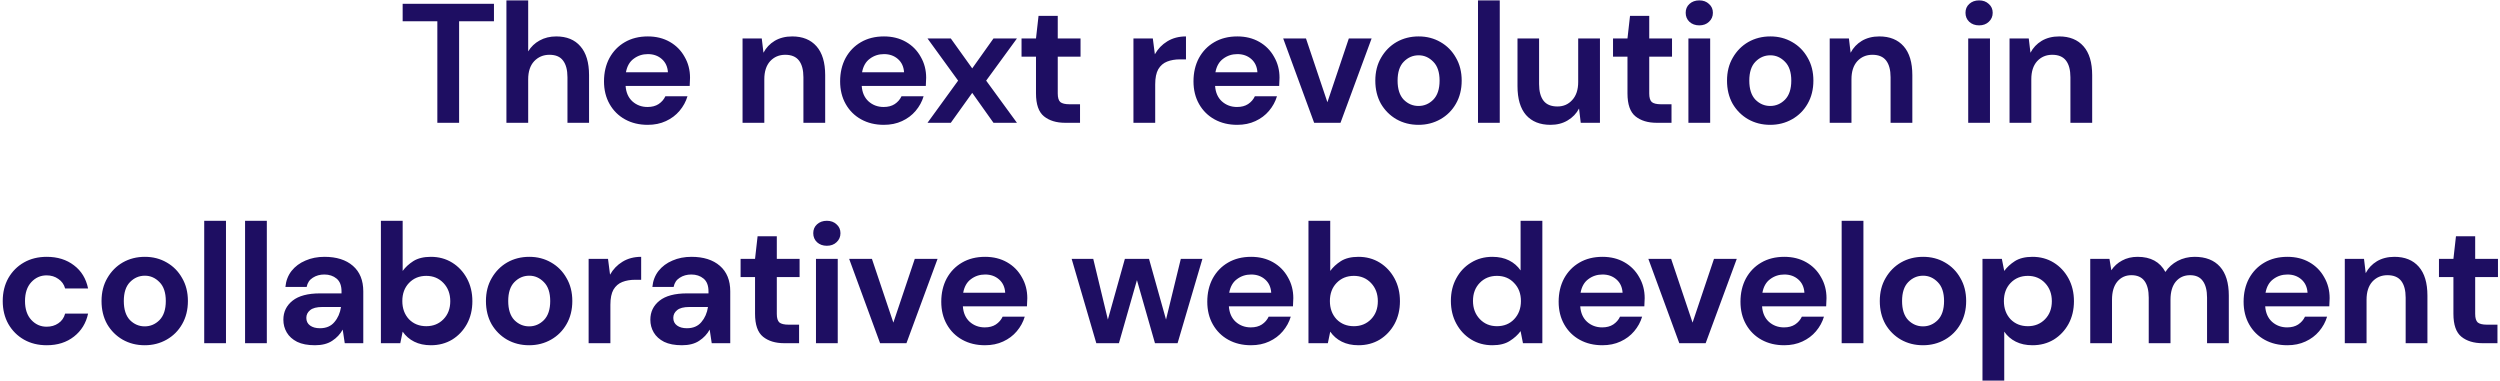 <svg width="794" height="121" viewBox="0 0 794 121" fill="none" xmlns="http://www.w3.org/2000/svg">
<path d="M138.9 39V6.762H127.884V1.2H156.882V6.762H145.812V39H138.9ZM160.84 39V0.12H167.752V16.32C168.652 14.844 169.858 13.692 171.37 12.864C172.918 12 174.682 11.568 176.662 11.568C179.974 11.568 182.53 12.612 184.33 14.7C186.166 16.788 187.084 19.848 187.084 23.88V39H180.226V24.528C180.226 22.224 179.758 20.46 178.822 19.236C177.922 18.012 176.482 17.4 174.502 17.4C172.558 17.4 170.938 18.084 169.642 19.452C168.382 20.82 167.752 22.728 167.752 25.176V39H160.84ZM205.708 39.648C203.008 39.648 200.614 39.072 198.526 37.92C196.438 36.768 194.8 35.148 193.612 33.06C192.424 30.972 191.83 28.56 191.83 25.824C191.83 23.052 192.406 20.586 193.558 18.426C194.746 16.266 196.366 14.592 198.418 13.404C200.506 12.18 202.954 11.568 205.762 11.568C208.39 11.568 210.712 12.144 212.728 13.296C214.744 14.448 216.31 16.032 217.426 18.048C218.578 20.028 219.154 22.242 219.154 24.69C219.154 25.086 219.136 25.5 219.1 25.932C219.1 26.364 219.082 26.814 219.046 27.282H198.688C198.832 29.37 199.552 31.008 200.848 32.196C202.18 33.384 203.782 33.978 205.654 33.978C207.058 33.978 208.228 33.672 209.164 33.06C210.136 32.412 210.856 31.584 211.324 30.576H218.344C217.84 32.268 216.994 33.816 215.806 35.22C214.654 36.588 213.214 37.668 211.486 38.46C209.794 39.252 207.868 39.648 205.708 39.648ZM205.762 17.184C204.07 17.184 202.576 17.67 201.28 18.642C199.984 19.578 199.156 21.018 198.796 22.962H212.134C212.026 21.198 211.378 19.794 210.19 18.75C209.002 17.706 207.526 17.184 205.762 17.184ZM235.834 39V12.216H241.936L242.476 16.752C243.304 15.168 244.492 13.908 246.04 12.972C247.624 12.036 249.478 11.568 251.602 11.568C254.914 11.568 257.488 12.612 259.324 14.7C261.16 16.788 262.078 19.848 262.078 23.88V39H255.166V24.528C255.166 22.224 254.698 20.46 253.762 19.236C252.826 18.012 251.368 17.4 249.388 17.4C247.444 17.4 245.842 18.084 244.582 19.452C243.358 20.82 242.746 22.728 242.746 25.176V39H235.834ZM280.702 39.648C278.002 39.648 275.608 39.072 273.52 37.92C271.432 36.768 269.794 35.148 268.606 33.06C267.418 30.972 266.824 28.56 266.824 25.824C266.824 23.052 267.4 20.586 268.552 18.426C269.74 16.266 271.36 14.592 273.412 13.404C275.5 12.18 277.948 11.568 280.756 11.568C283.384 11.568 285.706 12.144 287.722 13.296C289.738 14.448 291.304 16.032 292.42 18.048C293.572 20.028 294.148 22.242 294.148 24.69C294.148 25.086 294.13 25.5 294.094 25.932C294.094 26.364 294.076 26.814 294.04 27.282H273.682C273.826 29.37 274.546 31.008 275.842 32.196C277.174 33.384 278.776 33.978 280.648 33.978C282.052 33.978 283.222 33.672 284.158 33.06C285.13 32.412 285.85 31.584 286.318 30.576H293.338C292.834 32.268 291.988 33.816 290.8 35.22C289.648 36.588 288.208 37.668 286.48 38.46C284.788 39.252 282.862 39.648 280.702 39.648ZM280.756 17.184C279.064 17.184 277.57 17.67 276.274 18.642C274.978 19.578 274.15 21.018 273.79 22.962H287.128C287.02 21.198 286.372 19.794 285.184 18.75C283.996 17.706 282.52 17.184 280.756 17.184ZM294.577 39L304.297 25.608L294.577 12.216H301.975L308.779 21.72L315.529 12.216H322.981L313.207 25.608L322.981 39H315.529L308.779 29.496L301.975 39H294.577ZM338.319 39C335.511 39 333.261 38.316 331.569 36.948C329.877 35.58 329.031 33.15 329.031 29.658V17.994H324.441V12.216H329.031L329.841 5.034H335.943V12.216H343.179V17.994H335.943V29.712C335.943 31.008 336.213 31.908 336.753 32.412C337.329 32.88 338.301 33.114 339.669 33.114H343.017V39H338.319ZM359.981 39V12.216H366.137L366.785 17.238C367.757 15.51 369.071 14.142 370.727 13.134C372.419 12.09 374.399 11.568 376.667 11.568V18.858H374.723C373.211 18.858 371.861 19.092 370.673 19.56C369.485 20.028 368.549 20.838 367.865 21.99C367.217 23.142 366.893 24.744 366.893 26.796V39H359.981ZM392.93 39.648C390.23 39.648 387.836 39.072 385.748 37.92C383.66 36.768 382.022 35.148 380.834 33.06C379.646 30.972 379.052 28.56 379.052 25.824C379.052 23.052 379.628 20.586 380.78 18.426C381.968 16.266 383.588 14.592 385.64 13.404C387.728 12.18 390.176 11.568 392.984 11.568C395.612 11.568 397.934 12.144 399.95 13.296C401.966 14.448 403.532 16.032 404.648 18.048C405.8 20.028 406.376 22.242 406.376 24.69C406.376 25.086 406.358 25.5 406.322 25.932C406.322 26.364 406.304 26.814 406.268 27.282H385.91C386.054 29.37 386.774 31.008 388.07 32.196C389.402 33.384 391.004 33.978 392.876 33.978C394.28 33.978 395.45 33.672 396.386 33.06C397.358 32.412 398.078 31.584 398.546 30.576H405.566C405.062 32.268 404.216 33.816 403.028 35.22C401.876 36.588 400.436 37.668 398.708 38.46C397.016 39.252 395.09 39.648 392.93 39.648ZM392.984 17.184C391.292 17.184 389.798 17.67 388.502 18.642C387.206 19.578 386.378 21.018 386.018 22.962H399.356C399.248 21.198 398.6 19.794 397.412 18.75C396.224 17.706 394.748 17.184 392.984 17.184ZM417.371 39L407.543 12.216H414.779L421.583 32.466L428.387 12.216H435.623L425.741 39H417.371ZM450.516 39.648C447.924 39.648 445.584 39.054 443.496 37.866C441.444 36.678 439.806 35.04 438.582 32.952C437.394 30.828 436.8 28.38 436.8 25.608C436.8 22.836 437.412 20.406 438.636 18.318C439.86 16.194 441.498 14.538 443.55 13.35C445.638 12.162 447.978 11.568 450.57 11.568C453.126 11.568 455.43 12.162 457.482 13.35C459.57 14.538 461.208 16.194 462.396 18.318C463.62 20.406 464.232 22.836 464.232 25.608C464.232 28.38 463.62 30.828 462.396 32.952C461.208 35.04 459.57 36.678 457.482 37.866C455.394 39.054 453.072 39.648 450.516 39.648ZM450.516 33.654C452.316 33.654 453.882 32.988 455.214 31.656C456.546 30.288 457.212 28.272 457.212 25.608C457.212 22.944 456.546 20.946 455.214 19.614C453.882 18.246 452.334 17.562 450.57 17.562C448.734 17.562 447.15 18.246 445.818 19.614C444.522 20.946 443.874 22.944 443.874 25.608C443.874 28.272 444.522 30.288 445.818 31.656C447.15 32.988 448.716 33.654 450.516 33.654ZM469.412 39V0.12H476.324V39H469.412ZM492.431 39.648C489.083 39.648 486.491 38.604 484.655 36.516C482.855 34.428 481.955 31.368 481.955 27.336V12.216H488.813V26.688C488.813 28.992 489.281 30.756 490.217 31.98C491.153 33.204 492.629 33.816 494.645 33.816C496.553 33.816 498.119 33.132 499.343 31.764C500.603 30.396 501.233 28.488 501.233 26.04V12.216H508.145V39H502.043L501.503 34.464C500.675 36.048 499.469 37.308 497.885 38.244C496.337 39.18 494.519 39.648 492.431 39.648ZM526.174 39C523.366 39 521.116 38.316 519.424 36.948C517.732 35.58 516.886 33.15 516.886 29.658V17.994H512.296V12.216H516.886L517.696 5.034H523.798V12.216H531.034V17.994H523.798V29.712C523.798 31.008 524.068 31.908 524.608 32.412C525.184 32.88 526.156 33.114 527.524 33.114H530.872V39H526.174ZM539.695 8.058C538.435 8.058 537.391 7.68 536.563 6.924C535.771 6.168 535.375 5.214 535.375 4.062C535.375 2.91 535.771 1.974 536.563 1.254C537.391 0.498 538.435 0.12 539.695 0.12C540.955 0.12 541.981 0.498 542.773 1.254C543.601 1.974 544.015 2.91 544.015 4.062C544.015 5.214 543.601 6.168 542.773 6.924C541.981 7.68 540.955 8.058 539.695 8.058ZM536.239 39V12.216H543.151V39H536.239ZM562.217 39.648C559.625 39.648 557.285 39.054 555.197 37.866C553.145 36.678 551.507 35.04 550.283 32.952C549.095 30.828 548.501 28.38 548.501 25.608C548.501 22.836 549.113 20.406 550.337 18.318C551.561 16.194 553.199 14.538 555.251 13.35C557.339 12.162 559.679 11.568 562.271 11.568C564.827 11.568 567.131 12.162 569.183 13.35C571.271 14.538 572.909 16.194 574.097 18.318C575.321 20.406 575.933 22.836 575.933 25.608C575.933 28.38 575.321 30.828 574.097 32.952C572.909 35.04 571.271 36.678 569.183 37.866C567.095 39.054 564.773 39.648 562.217 39.648ZM562.217 33.654C564.017 33.654 565.583 32.988 566.915 31.656C568.247 30.288 568.913 28.272 568.913 25.608C568.913 22.944 568.247 20.946 566.915 19.614C565.583 18.246 564.035 17.562 562.271 17.562C560.435 17.562 558.851 18.246 557.519 19.614C556.223 20.946 555.575 22.944 555.575 25.608C555.575 28.272 556.223 30.288 557.519 31.656C558.851 32.988 560.417 33.654 562.217 33.654ZM581.114 39V12.216H587.216L587.756 16.752C588.584 15.168 589.772 13.908 591.32 12.972C592.904 12.036 594.758 11.568 596.882 11.568C600.194 11.568 602.768 12.612 604.604 14.7C606.44 16.788 607.358 19.848 607.358 23.88V39H600.446V24.528C600.446 22.224 599.978 20.46 599.042 19.236C598.106 18.012 596.648 17.4 594.668 17.4C592.724 17.4 591.122 18.084 589.862 19.452C588.638 20.82 588.026 22.728 588.026 25.176V39H581.114ZM628.56 8.058C627.3 8.058 626.256 7.68 625.428 6.924C624.636 6.168 624.24 5.214 624.24 4.062C624.24 2.91 624.636 1.974 625.428 1.254C626.256 0.498 627.3 0.12 628.56 0.12C629.82 0.12 630.846 0.498 631.638 1.254C632.466 1.974 632.88 2.91 632.88 4.062C632.88 5.214 632.466 6.168 631.638 6.924C630.846 7.68 629.82 8.058 628.56 8.058ZM625.104 39V12.216H632.016V39H625.104ZM638.231 39V12.216H644.333L644.873 16.752C645.701 15.168 646.889 13.908 648.437 12.972C650.021 12.036 651.875 11.568 653.999 11.568C657.311 11.568 659.885 12.612 661.721 14.7C663.557 16.788 664.475 19.848 664.475 23.88V39H657.563V24.528C657.563 22.224 657.095 20.46 656.159 19.236C655.223 18.012 653.765 17.4 651.785 17.4C649.841 17.4 648.239 18.084 646.979 19.452C645.755 20.82 645.143 22.728 645.143 25.176V39H638.231ZM14.854 109.648C12.118 109.648 9.706 109.054 7.618 107.866C5.53 106.678 3.874 105.022 2.65 102.898C1.462 100.774 0.868 98.344 0.868 95.608C0.868 92.872 1.462 90.442 2.65 88.318C3.874 86.194 5.53 84.538 7.618 83.35C9.706 82.162 12.118 81.568 14.854 81.568C18.274 81.568 21.154 82.468 23.494 84.268C25.834 86.032 27.328 88.48 27.976 91.612H20.686C20.326 90.316 19.606 89.308 18.526 88.588C17.482 87.832 16.24 87.454 14.8 87.454C12.892 87.454 11.272 88.174 9.94 89.614C8.608 91.054 7.942 93.052 7.942 95.608C7.942 98.164 8.608 100.162 9.94 101.602C11.272 103.042 12.892 103.762 14.8 103.762C16.24 103.762 17.482 103.402 18.526 102.682C19.606 101.962 20.326 100.936 20.686 99.604H27.976C27.328 102.628 25.834 105.058 23.494 106.894C21.154 108.73 18.274 109.648 14.854 109.648ZM45.963 109.648C43.371 109.648 41.031 109.054 38.943 107.866C36.891 106.678 35.253 105.04 34.029 102.952C32.841 100.828 32.247 98.38 32.247 95.608C32.247 92.836 32.859 90.406 34.083 88.318C35.307 86.194 36.945 84.538 38.997 83.35C41.085 82.162 43.425 81.568 46.017 81.568C48.573 81.568 50.877 82.162 52.929 83.35C55.017 84.538 56.655 86.194 57.843 88.318C59.067 90.406 59.679 92.836 59.679 95.608C59.679 98.38 59.067 100.828 57.843 102.952C56.655 105.04 55.017 106.678 52.929 107.866C50.841 109.054 48.519 109.648 45.963 109.648ZM45.963 103.654C47.763 103.654 49.329 102.988 50.661 101.656C51.993 100.288 52.659 98.272 52.659 95.608C52.659 92.944 51.993 90.946 50.661 89.614C49.329 88.246 47.781 87.562 46.017 87.562C44.181 87.562 42.597 88.246 41.265 89.614C39.969 90.946 39.321 92.944 39.321 95.608C39.321 98.272 39.969 100.288 41.265 101.656C42.597 102.988 44.163 103.654 45.963 103.654ZM64.859 109V70.12H71.771V109H64.859ZM77.833 109V70.12H84.745V109H77.833ZM100.042 109.648C97.738 109.648 95.848 109.288 94.372 108.568C92.896 107.812 91.798 106.822 91.078 105.598C90.358 104.374 89.998 103.024 89.998 101.548C89.998 99.064 90.97 97.048 92.914 95.5C94.858 93.952 97.774 93.178 101.662 93.178H108.466V92.53C108.466 90.694 107.944 89.344 106.9 88.48C105.856 87.616 104.56 87.184 103.012 87.184C101.608 87.184 100.384 87.526 99.34 88.21C98.296 88.858 97.648 89.83 97.396 91.126H90.646C90.826 89.182 91.474 87.49 92.59 86.05C93.742 84.61 95.218 83.512 97.018 82.756C98.818 81.964 100.834 81.568 103.066 81.568C106.882 81.568 109.888 82.522 112.084 84.43C114.28 86.338 115.378 89.038 115.378 92.53V109H109.492L108.844 104.68C108.052 106.12 106.936 107.308 105.496 108.244C104.092 109.18 102.274 109.648 100.042 109.648ZM101.608 104.248C103.588 104.248 105.118 103.6 106.198 102.304C107.314 101.008 108.016 99.406 108.304 97.498H102.418C100.582 97.498 99.268 97.84 98.476 98.524C97.684 99.172 97.288 99.982 97.288 100.954C97.288 101.998 97.684 102.808 98.476 103.384C99.268 103.96 100.312 104.248 101.608 104.248ZM136.85 109.648C134.834 109.648 133.07 109.27 131.558 108.514C130.046 107.758 128.822 106.696 127.886 105.328L127.13 109H120.974V70.12H127.886V86.05C128.75 84.862 129.884 83.818 131.288 82.918C132.728 82.018 134.582 81.568 136.85 81.568C139.37 81.568 141.62 82.18 143.6 83.404C145.58 84.628 147.146 86.302 148.298 88.426C149.45 90.55 150.026 92.962 150.026 95.662C150.026 98.362 149.45 100.774 148.298 102.898C147.146 104.986 145.58 106.642 143.6 107.866C141.62 109.054 139.37 109.648 136.85 109.648ZM135.392 103.6C137.588 103.6 139.406 102.862 140.846 101.386C142.286 99.91 143.006 98.002 143.006 95.662C143.006 93.322 142.286 91.396 140.846 89.884C139.406 88.372 137.588 87.616 135.392 87.616C133.16 87.616 131.324 88.372 129.884 89.884C128.48 91.36 127.778 93.268 127.778 95.608C127.778 97.948 128.48 99.874 129.884 101.386C131.324 102.862 133.16 103.6 135.392 103.6ZM168.052 109.648C165.46 109.648 163.12 109.054 161.032 107.866C158.98 106.678 157.342 105.04 156.118 102.952C154.93 100.828 154.336 98.38 154.336 95.608C154.336 92.836 154.948 90.406 156.172 88.318C157.396 86.194 159.034 84.538 161.086 83.35C163.174 82.162 165.514 81.568 168.106 81.568C170.662 81.568 172.966 82.162 175.018 83.35C177.106 84.538 178.744 86.194 179.932 88.318C181.156 90.406 181.768 92.836 181.768 95.608C181.768 98.38 181.156 100.828 179.932 102.952C178.744 105.04 177.106 106.678 175.018 107.866C172.93 109.054 170.608 109.648 168.052 109.648ZM168.052 103.654C169.852 103.654 171.418 102.988 172.75 101.656C174.082 100.288 174.748 98.272 174.748 95.608C174.748 92.944 174.082 90.946 172.75 89.614C171.418 88.246 169.87 87.562 168.106 87.562C166.27 87.562 164.686 88.246 163.354 89.614C162.058 90.946 161.41 92.944 161.41 95.608C161.41 98.272 162.058 100.288 163.354 101.656C164.686 102.988 166.252 103.654 168.052 103.654ZM186.948 109V82.216H193.104L193.752 87.238C194.724 85.51 196.038 84.142 197.694 83.134C199.386 82.09 201.366 81.568 203.634 81.568V88.858H201.69C200.178 88.858 198.828 89.092 197.64 89.56C196.452 90.028 195.516 90.838 194.832 91.99C194.184 93.142 193.86 94.744 193.86 96.796V109H186.948ZM216.593 109.648C214.289 109.648 212.399 109.288 210.923 108.568C209.447 107.812 208.349 106.822 207.629 105.598C206.909 104.374 206.549 103.024 206.549 101.548C206.549 99.064 207.521 97.048 209.465 95.5C211.409 93.952 214.325 93.178 218.213 93.178H225.017V92.53C225.017 90.694 224.495 89.344 223.451 88.48C222.407 87.616 221.111 87.184 219.563 87.184C218.159 87.184 216.935 87.526 215.891 88.21C214.847 88.858 214.199 89.83 213.947 91.126H207.197C207.377 89.182 208.025 87.49 209.141 86.05C210.293 84.61 211.769 83.512 213.569 82.756C215.369 81.964 217.385 81.568 219.617 81.568C223.433 81.568 226.439 82.522 228.635 84.43C230.831 86.338 231.929 89.038 231.929 92.53V109H226.043L225.395 104.68C224.603 106.12 223.487 107.308 222.047 108.244C220.643 109.18 218.825 109.648 216.593 109.648ZM218.159 104.248C220.139 104.248 221.669 103.6 222.749 102.304C223.865 101.008 224.567 99.406 224.855 97.498H218.969C217.133 97.498 215.819 97.84 215.027 98.524C214.235 99.172 213.839 99.982 213.839 100.954C213.839 101.998 214.235 102.808 215.027 103.384C215.819 103.96 216.863 104.248 218.159 104.248ZM249.09 109C246.282 109 244.032 108.316 242.34 106.948C240.648 105.58 239.802 103.15 239.802 99.658V87.994H235.212V82.216H239.802L240.612 75.034H246.714V82.216H253.95V87.994H246.714V99.712C246.714 101.008 246.984 101.908 247.524 102.412C248.1 102.88 249.072 103.114 250.44 103.114H253.788V109H249.09ZM262.61 78.058C261.35 78.058 260.306 77.68 259.478 76.924C258.686 76.168 258.29 75.214 258.29 74.062C258.29 72.91 258.686 71.974 259.478 71.254C260.306 70.498 261.35 70.12 262.61 70.12C263.87 70.12 264.896 70.498 265.688 71.254C266.516 71.974 266.93 72.91 266.93 74.062C266.93 75.214 266.516 76.168 265.688 76.924C264.896 77.68 263.87 78.058 262.61 78.058ZM259.154 109V82.216H266.066V109H259.154ZM279.517 109L269.689 82.216H276.925L283.729 102.466L290.533 82.216H297.769L287.887 109H279.517ZM312.824 109.648C310.124 109.648 307.73 109.072 305.642 107.92C303.554 106.768 301.916 105.148 300.728 103.06C299.54 100.972 298.946 98.56 298.946 95.824C298.946 93.052 299.522 90.586 300.674 88.426C301.862 86.266 303.482 84.592 305.534 83.404C307.622 82.18 310.07 81.568 312.878 81.568C315.506 81.568 317.828 82.144 319.844 83.296C321.86 84.448 323.426 86.032 324.542 88.048C325.694 90.028 326.27 92.242 326.27 94.69C326.27 95.086 326.252 95.5 326.216 95.932C326.216 96.364 326.198 96.814 326.162 97.282H305.804C305.948 99.37 306.668 101.008 307.964 102.196C309.296 103.384 310.898 103.978 312.77 103.978C314.174 103.978 315.344 103.672 316.28 103.06C317.252 102.412 317.972 101.584 318.44 100.576H325.46C324.956 102.268 324.11 103.816 322.922 105.22C321.77 106.588 320.33 107.668 318.602 108.46C316.91 109.252 314.984 109.648 312.824 109.648ZM312.878 87.184C311.186 87.184 309.692 87.67 308.396 88.642C307.1 89.578 306.272 91.018 305.912 92.962H319.25C319.142 91.198 318.494 89.794 317.306 88.75C316.118 87.706 314.642 87.184 312.878 87.184ZM348.188 109L340.358 82.216H347.216L351.86 101.494L357.26 82.216H364.928L370.328 101.494L375.026 82.216H381.884L374 109H366.818L361.094 88.966L355.37 109H348.188ZM397.31 109.648C394.61 109.648 392.216 109.072 390.128 107.92C388.04 106.768 386.402 105.148 385.214 103.06C384.026 100.972 383.432 98.56 383.432 95.824C383.432 93.052 384.008 90.586 385.16 88.426C386.348 86.266 387.968 84.592 390.02 83.404C392.108 82.18 394.556 81.568 397.364 81.568C399.992 81.568 402.314 82.144 404.33 83.296C406.346 84.448 407.912 86.032 409.028 88.048C410.18 90.028 410.756 92.242 410.756 94.69C410.756 95.086 410.738 95.5 410.702 95.932C410.702 96.364 410.684 96.814 410.648 97.282H390.29C390.434 99.37 391.154 101.008 392.45 102.196C393.782 103.384 395.384 103.978 397.256 103.978C398.66 103.978 399.83 103.672 400.766 103.06C401.738 102.412 402.458 101.584 402.926 100.576H409.946C409.442 102.268 408.596 103.816 407.408 105.22C406.256 106.588 404.816 107.668 403.088 108.46C401.396 109.252 399.47 109.648 397.31 109.648ZM397.364 87.184C395.672 87.184 394.178 87.67 392.882 88.642C391.586 89.578 390.758 91.018 390.398 92.962H403.736C403.628 91.198 402.98 89.794 401.792 88.75C400.604 87.706 399.128 87.184 397.364 87.184ZM431.446 109.648C429.43 109.648 427.666 109.27 426.154 108.514C424.642 107.758 423.418 106.696 422.482 105.328L421.726 109H415.57V70.12H422.482V86.05C423.346 84.862 424.48 83.818 425.884 82.918C427.324 82.018 429.178 81.568 431.446 81.568C433.966 81.568 436.216 82.18 438.196 83.404C440.176 84.628 441.742 86.302 442.894 88.426C444.046 90.55 444.622 92.962 444.622 95.662C444.622 98.362 444.046 100.774 442.894 102.898C441.742 104.986 440.176 106.642 438.196 107.866C436.216 109.054 433.966 109.648 431.446 109.648ZM429.988 103.6C432.184 103.6 434.002 102.862 435.442 101.386C436.882 99.91 437.602 98.002 437.602 95.662C437.602 93.322 436.882 91.396 435.442 89.884C434.002 88.372 432.184 87.616 429.988 87.616C427.756 87.616 425.92 88.372 424.48 89.884C423.076 91.36 422.374 93.268 422.374 95.608C422.374 97.948 423.076 99.874 424.48 101.386C425.92 102.862 427.756 103.6 429.988 103.6ZM473.975 109.648C471.455 109.648 469.205 109.036 467.225 107.812C465.245 106.588 463.679 104.914 462.527 102.79C461.375 100.666 460.799 98.254 460.799 95.554C460.799 92.854 461.375 90.46 462.527 88.372C463.679 86.248 465.245 84.592 467.225 83.404C469.205 82.18 471.455 81.568 473.975 81.568C475.991 81.568 477.755 81.946 479.267 82.702C480.779 83.458 482.003 84.52 482.939 85.888V70.12H489.851V109H483.695L482.939 105.166C482.075 106.354 480.923 107.398 479.483 108.298C478.079 109.198 476.243 109.648 473.975 109.648ZM475.433 103.6C477.665 103.6 479.483 102.862 480.887 101.386C482.327 99.874 483.047 97.948 483.047 95.608C483.047 93.268 482.327 91.36 480.887 89.884C479.483 88.372 477.665 87.616 475.433 87.616C473.237 87.616 471.419 88.354 469.979 89.83C468.539 91.306 467.819 93.214 467.819 95.554C467.819 97.894 468.539 99.82 469.979 101.332C471.419 102.844 473.237 103.6 475.433 103.6ZM508.904 109.648C506.204 109.648 503.81 109.072 501.722 107.92C499.634 106.768 497.996 105.148 496.808 103.06C495.62 100.972 495.026 98.56 495.026 95.824C495.026 93.052 495.602 90.586 496.754 88.426C497.942 86.266 499.562 84.592 501.614 83.404C503.702 82.18 506.15 81.568 508.958 81.568C511.586 81.568 513.908 82.144 515.924 83.296C517.94 84.448 519.506 86.032 520.622 88.048C521.774 90.028 522.35 92.242 522.35 94.69C522.35 95.086 522.332 95.5 522.296 95.932C522.296 96.364 522.278 96.814 522.242 97.282H501.884C502.028 99.37 502.748 101.008 504.044 102.196C505.376 103.384 506.978 103.978 508.85 103.978C510.254 103.978 511.424 103.672 512.36 103.06C513.332 102.412 514.052 101.584 514.52 100.576H521.54C521.036 102.268 520.19 103.816 519.002 105.22C517.85 106.588 516.41 107.668 514.682 108.46C512.99 109.252 511.064 109.648 508.904 109.648ZM508.958 87.184C507.266 87.184 505.772 87.67 504.476 88.642C503.18 89.578 502.352 91.018 501.992 92.962H515.33C515.222 91.198 514.574 89.794 513.386 88.75C512.198 87.706 510.722 87.184 508.958 87.184ZM533.345 109L523.517 82.216H530.753L537.557 102.466L544.361 82.216H551.597L541.715 109H533.345ZM566.652 109.648C563.952 109.648 561.558 109.072 559.47 107.92C557.382 106.768 555.744 105.148 554.556 103.06C553.368 100.972 552.774 98.56 552.774 95.824C552.774 93.052 553.35 90.586 554.502 88.426C555.69 86.266 557.31 84.592 559.362 83.404C561.45 82.18 563.898 81.568 566.706 81.568C569.334 81.568 571.656 82.144 573.672 83.296C575.688 84.448 577.254 86.032 578.37 88.048C579.522 90.028 580.098 92.242 580.098 94.69C580.098 95.086 580.08 95.5 580.044 95.932C580.044 96.364 580.026 96.814 579.99 97.282H559.632C559.776 99.37 560.496 101.008 561.792 102.196C563.124 103.384 564.726 103.978 566.598 103.978C568.002 103.978 569.172 103.672 570.108 103.06C571.08 102.412 571.8 101.584 572.268 100.576H579.288C578.784 102.268 577.938 103.816 576.75 105.22C575.598 106.588 574.158 107.668 572.43 108.46C570.738 109.252 568.812 109.648 566.652 109.648ZM566.706 87.184C565.014 87.184 563.52 87.67 562.224 88.642C560.928 89.578 560.1 91.018 559.74 92.962H573.078C572.97 91.198 572.322 89.794 571.134 88.75C569.946 87.706 568.47 87.184 566.706 87.184ZM584.911 109V70.12H591.823V109H584.911ZM610.738 109.648C608.146 109.648 605.806 109.054 603.718 107.866C601.666 106.678 600.028 105.04 598.804 102.952C597.616 100.828 597.022 98.38 597.022 95.608C597.022 92.836 597.634 90.406 598.858 88.318C600.082 86.194 601.72 84.538 603.772 83.35C605.86 82.162 608.2 81.568 610.792 81.568C613.348 81.568 615.652 82.162 617.704 83.35C619.792 84.538 621.43 86.194 622.618 88.318C623.842 90.406 624.454 92.836 624.454 95.608C624.454 98.38 623.842 100.828 622.618 102.952C621.43 105.04 619.792 106.678 617.704 107.866C615.616 109.054 613.294 109.648 610.738 109.648ZM610.738 103.654C612.538 103.654 614.104 102.988 615.436 101.656C616.768 100.288 617.434 98.272 617.434 95.608C617.434 92.944 616.768 90.946 615.436 89.614C614.104 88.246 612.556 87.562 610.792 87.562C608.956 87.562 607.372 88.246 606.04 89.614C604.744 90.946 604.096 92.944 604.096 95.608C604.096 98.272 604.744 100.288 606.04 101.656C607.372 102.988 608.938 103.654 610.738 103.654ZM629.634 120.88V82.216H635.79L636.546 86.05C637.41 84.862 638.544 83.818 639.948 82.918C641.388 82.018 643.242 81.568 645.51 81.568C648.03 81.568 650.28 82.18 652.26 83.404C654.24 84.628 655.806 86.302 656.958 88.426C658.11 90.55 658.686 92.962 658.686 95.662C658.686 98.362 658.11 100.774 656.958 102.898C655.806 104.986 654.24 106.642 652.26 107.866C650.28 109.054 648.03 109.648 645.51 109.648C643.494 109.648 641.73 109.27 640.218 108.514C638.706 107.758 637.482 106.696 636.546 105.328V120.88H629.634ZM644.052 103.6C646.248 103.6 648.066 102.862 649.506 101.386C650.946 99.91 651.666 98.002 651.666 95.662C651.666 93.322 650.946 91.396 649.506 89.884C648.066 88.372 646.248 87.616 644.052 87.616C641.82 87.616 639.984 88.372 638.544 89.884C637.14 91.36 636.438 93.268 636.438 95.608C636.438 97.948 637.14 99.874 638.544 101.386C639.984 102.862 641.82 103.6 644.052 103.6ZM663.861 109V82.216H669.963L670.557 85.834C671.421 84.538 672.555 83.512 673.959 82.756C675.399 81.964 677.055 81.568 678.927 81.568C683.067 81.568 686.001 83.17 687.729 86.374C688.701 84.898 689.997 83.728 691.617 82.864C693.273 82 695.073 81.568 697.017 81.568C700.509 81.568 703.191 82.612 705.063 84.7C706.935 86.788 707.871 89.848 707.871 93.88V109H700.959V94.528C700.959 92.224 700.509 90.46 699.609 89.236C698.745 88.012 697.395 87.4 695.559 87.4C693.687 87.4 692.175 88.084 691.023 89.452C689.907 90.82 689.349 92.728 689.349 95.176V109H682.437V94.528C682.437 92.224 681.987 90.46 681.087 89.236C680.187 88.012 678.801 87.4 676.929 87.4C675.093 87.4 673.599 88.084 672.447 89.452C671.331 90.82 670.773 92.728 670.773 95.176V109H663.861ZM726.447 109.648C723.747 109.648 721.353 109.072 719.265 107.92C717.177 106.768 715.539 105.148 714.351 103.06C713.163 100.972 712.569 98.56 712.569 95.824C712.569 93.052 713.145 90.586 714.297 88.426C715.485 86.266 717.105 84.592 719.157 83.404C721.245 82.18 723.693 81.568 726.501 81.568C729.129 81.568 731.451 82.144 733.467 83.296C735.483 84.448 737.049 86.032 738.165 88.048C739.317 90.028 739.893 92.242 739.893 94.69C739.893 95.086 739.875 95.5 739.839 95.932C739.839 96.364 739.821 96.814 739.785 97.282H719.427C719.571 99.37 720.291 101.008 721.587 102.196C722.919 103.384 724.521 103.978 726.393 103.978C727.797 103.978 728.967 103.672 729.903 103.06C730.875 102.412 731.595 101.584 732.063 100.576H739.083C738.579 102.268 737.733 103.816 736.545 105.22C735.393 106.588 733.953 107.668 732.225 108.46C730.533 109.252 728.607 109.648 726.447 109.648ZM726.501 87.184C724.809 87.184 723.315 87.67 722.019 88.642C720.723 89.578 719.895 91.018 719.535 92.962H732.873C732.765 91.198 732.117 89.794 730.929 88.75C729.741 87.706 728.265 87.184 726.501 87.184ZM744.706 109V82.216H750.808L751.348 86.752C752.176 85.168 753.364 83.908 754.912 82.972C756.496 82.036 758.35 81.568 760.474 81.568C763.786 81.568 766.36 82.612 768.196 84.7C770.032 86.788 770.95 89.848 770.95 93.88V109H764.038V94.528C764.038 92.224 763.57 90.46 762.634 89.236C761.698 88.012 760.24 87.4 758.26 87.4C756.316 87.4 754.714 88.084 753.454 89.452C752.23 90.82 751.618 92.728 751.618 95.176V109H744.706ZM788.494 109C785.686 109 783.436 108.316 781.744 106.948C780.052 105.58 779.206 103.15 779.206 99.658V87.994H774.616V82.216H779.206L780.016 75.034H786.118V82.216H793.354V87.994H786.118V99.712C786.118 101.008 786.388 101.908 786.928 102.412C787.504 102.88 788.476 103.114 789.844 103.114H793.192V109H788.494Z" fill="#1E0E62"/>
</svg>
